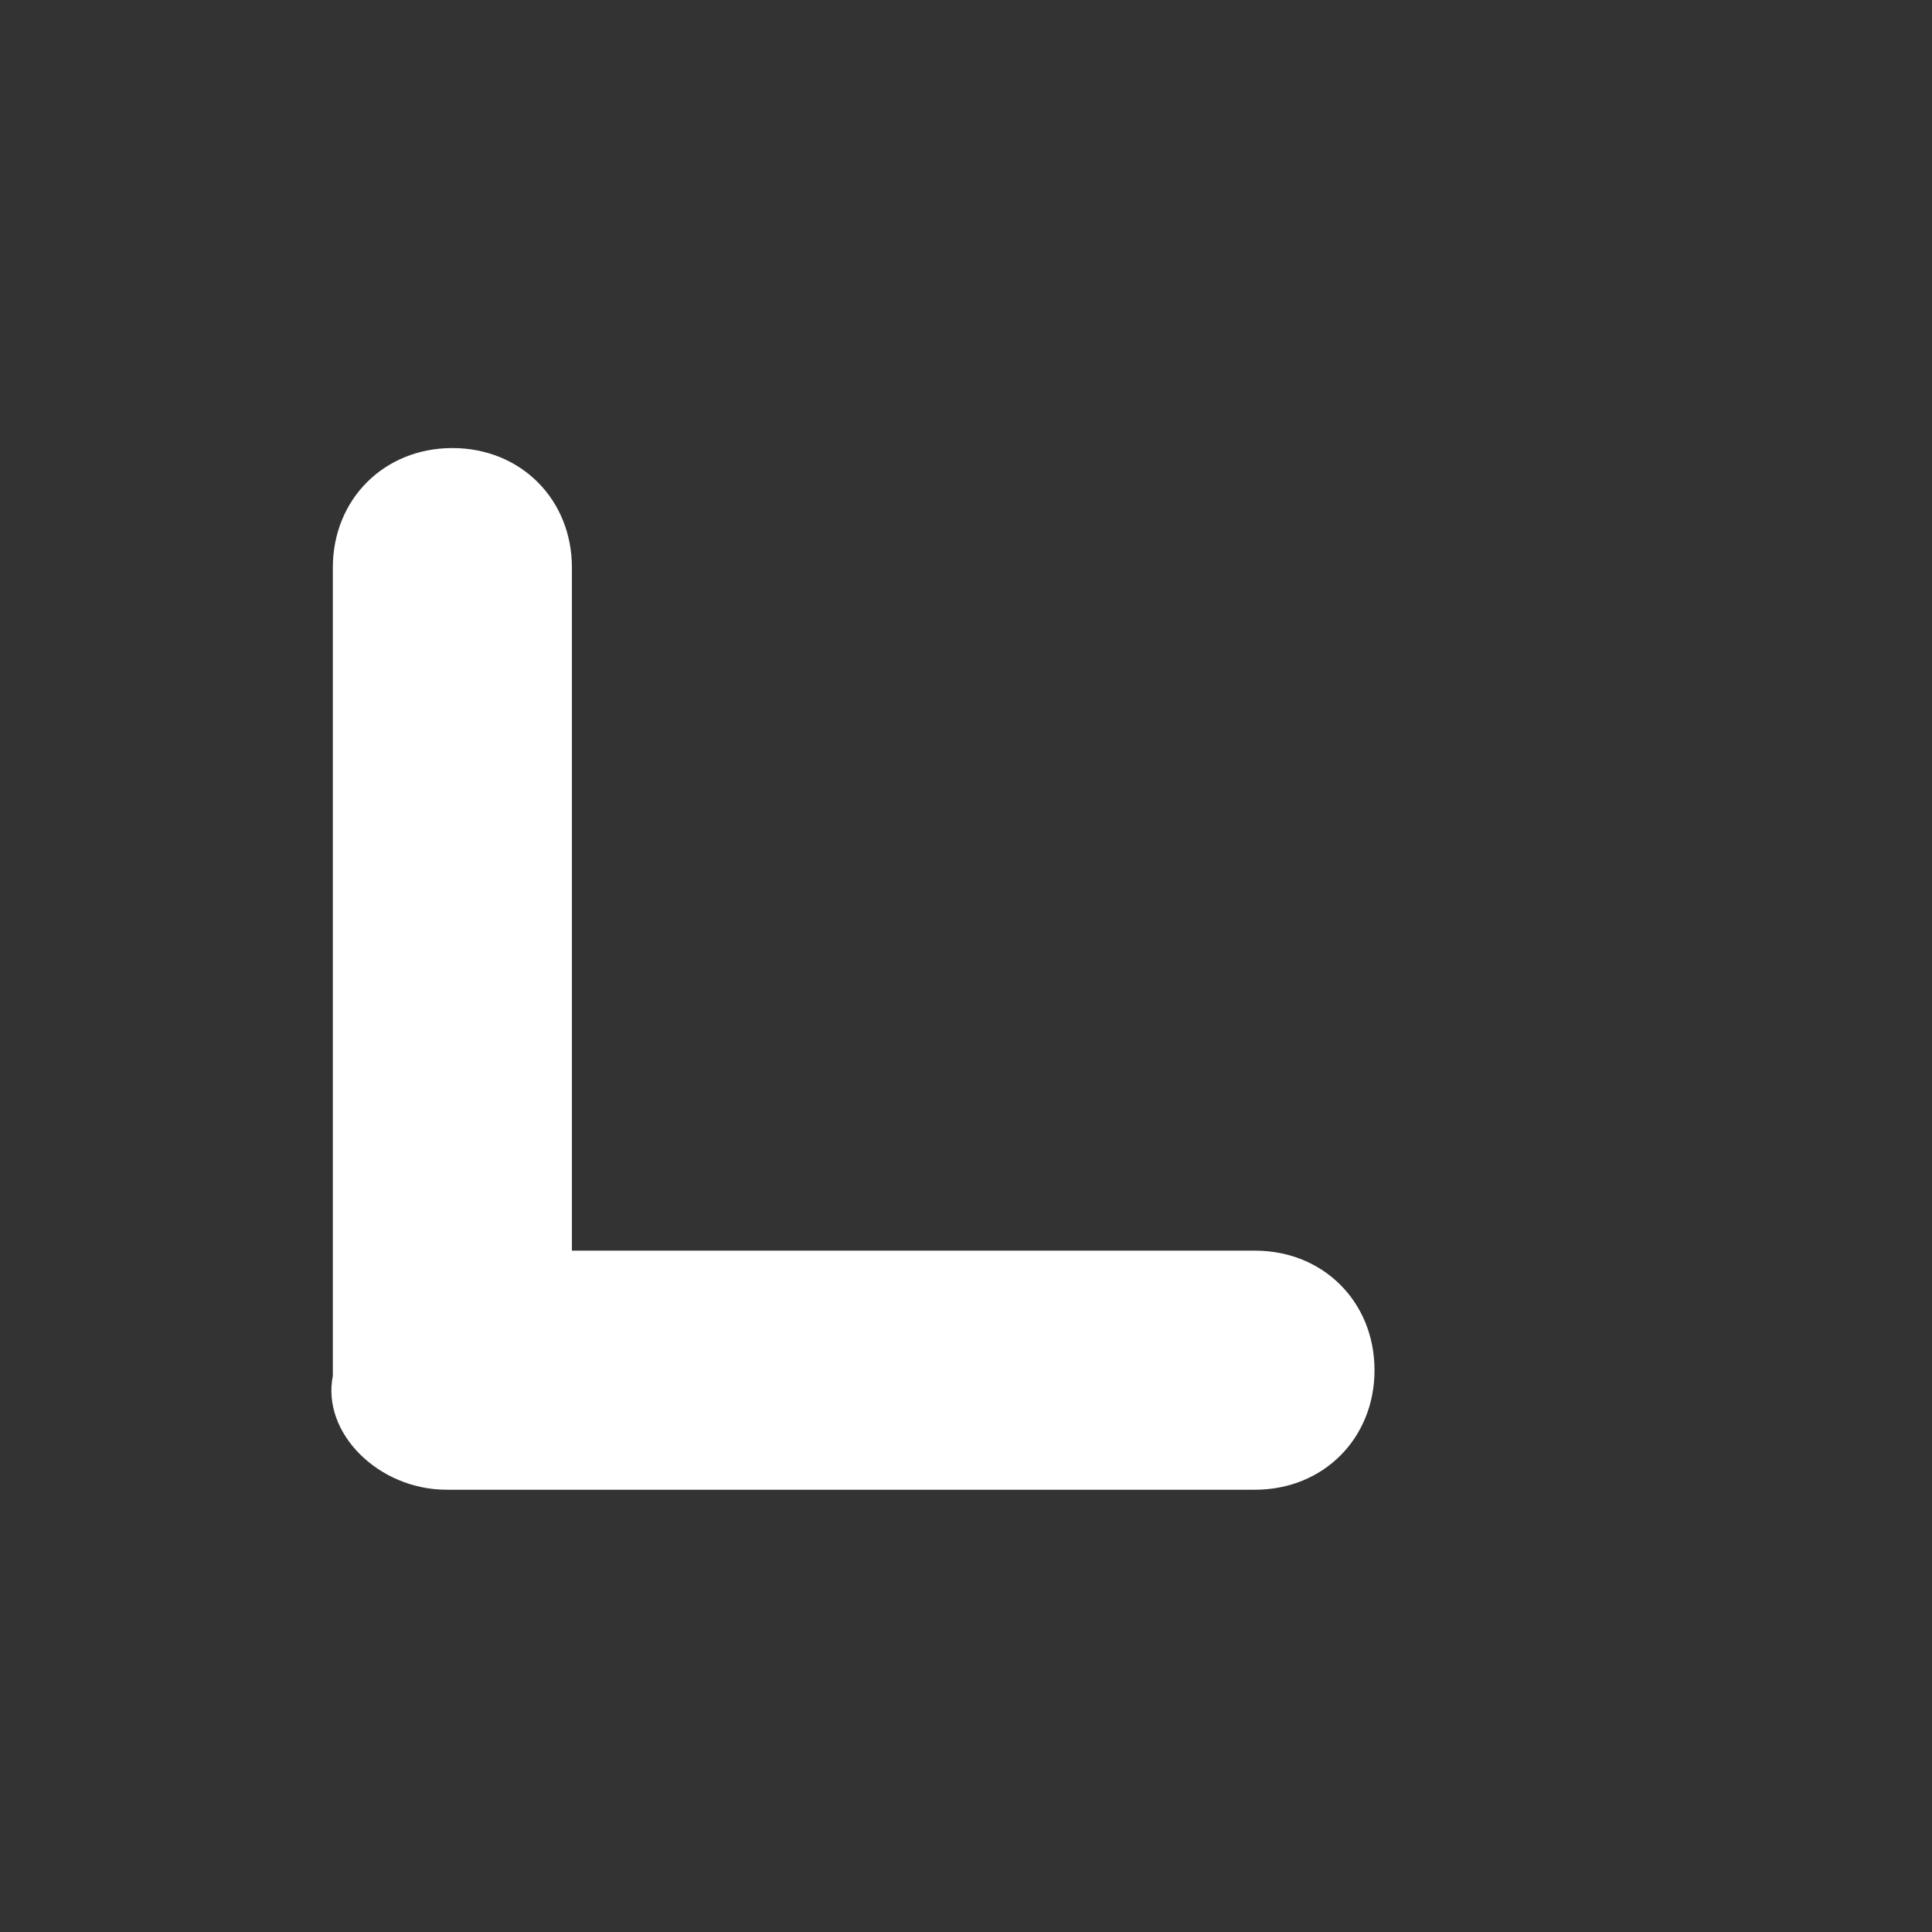 <?xml version="1.0" encoding="utf-8"?>
<!-- Generator: Adobe Illustrator 24.0.1, SVG Export Plug-In . SVG Version: 6.00 Build 0)  -->
<svg version="1.1" id="Livello_1" xmlns="http://www.w3.org/2000/svg" xmlns:xlink="http://www.w3.org/1999/xlink" x="0px" y="0px"
	 viewBox="0 0 24 24" style="enable-background:new 0 0 24 24;" xml:space="preserve">
<rect x="0" y="0" width="24" height="24" fill="#333333" stroke="none"/>
<style type="text/css">
	.st0{fill-rule:evenodd;clip-rule:evenodd;fill:#FFFFFF;}
</style>
<title>Icon/Arrow_left</title>
<g id="Icon_x2F_Arrow_x5F_left">
	
		<g id="Combined-Shape" transform="translate(10.5, 12.002) scale(-1, 1) rotate(45) translate(-10.5, -12.002) ">
		<path id="path-1_1_" class="st0" d="M18.6,13.1l-7.1,7.1c-0.6,0.6-1.5,0.6-2.1,0c-0.6-0.6-0.6-1.5,0-2.1l6-6l0,0l-6-6
			c-0.6-0.6-0.6-1.5,0-2.1c0.6-0.6,1.5-0.6,2.1,0l7.1,7.1C19.2,11.5,19.2,12.5,18.6,13.1z"/>
	</g>
</g>
</svg>
